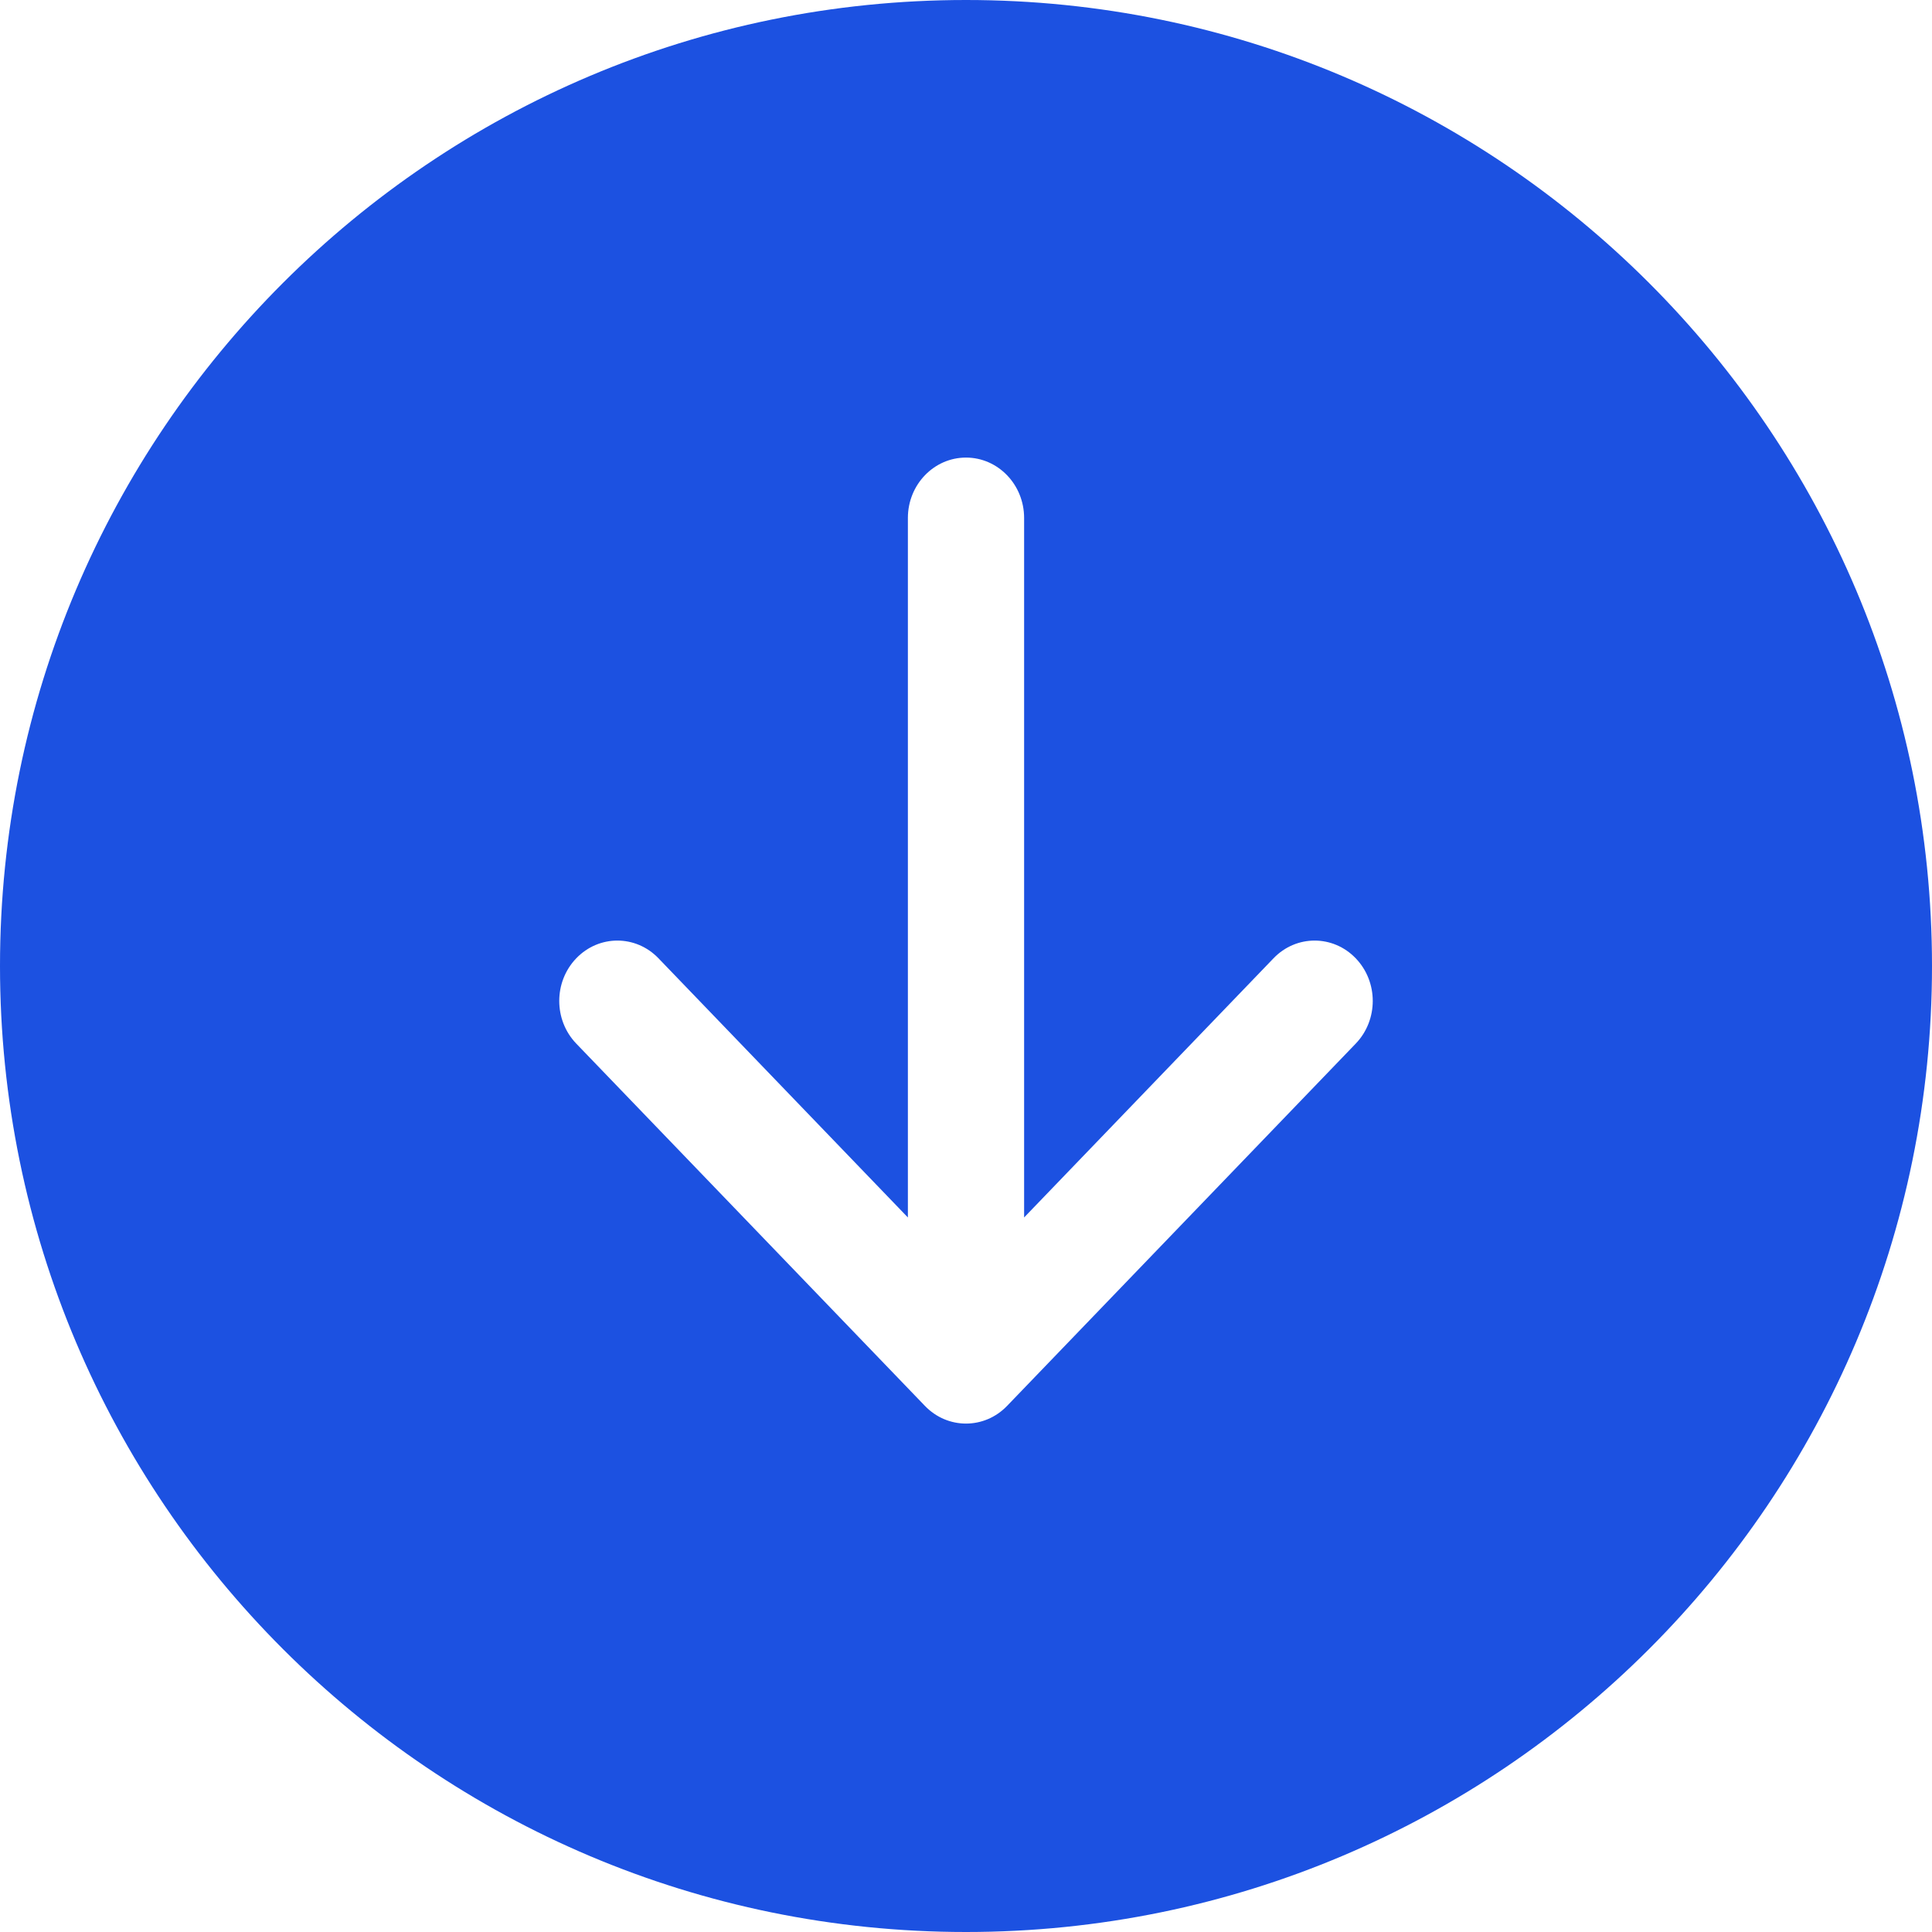 <svg width="38" height="38" viewBox="0 0 38 38" fill="none" xmlns="http://www.w3.org/2000/svg">
<path fill-rule="evenodd" clip-rule="evenodd" d="M38 19C38 29.493 29.493 38 19 38C8.507 38 0 29.493 0 19C0 8.507 8.507 0 19 0C29.493 0 38 8.507 38 19ZM20.143 10.188C20.143 9.532 19.631 9 19 9C18.369 9 17.857 9.532 17.857 10.188L17.857 23.946L12.951 18.848C12.505 18.384 11.781 18.384 11.335 18.848C10.888 19.312 10.888 20.063 11.335 20.527L18.192 27.652C18.638 28.116 19.362 28.116 19.808 27.652L26.665 20.527C27.112 20.063 27.112 19.312 26.665 18.848C26.219 18.384 25.495 18.384 25.049 18.848L20.143 23.946L20.143 10.188Z" fill="#1C51E1"/>
</svg>
